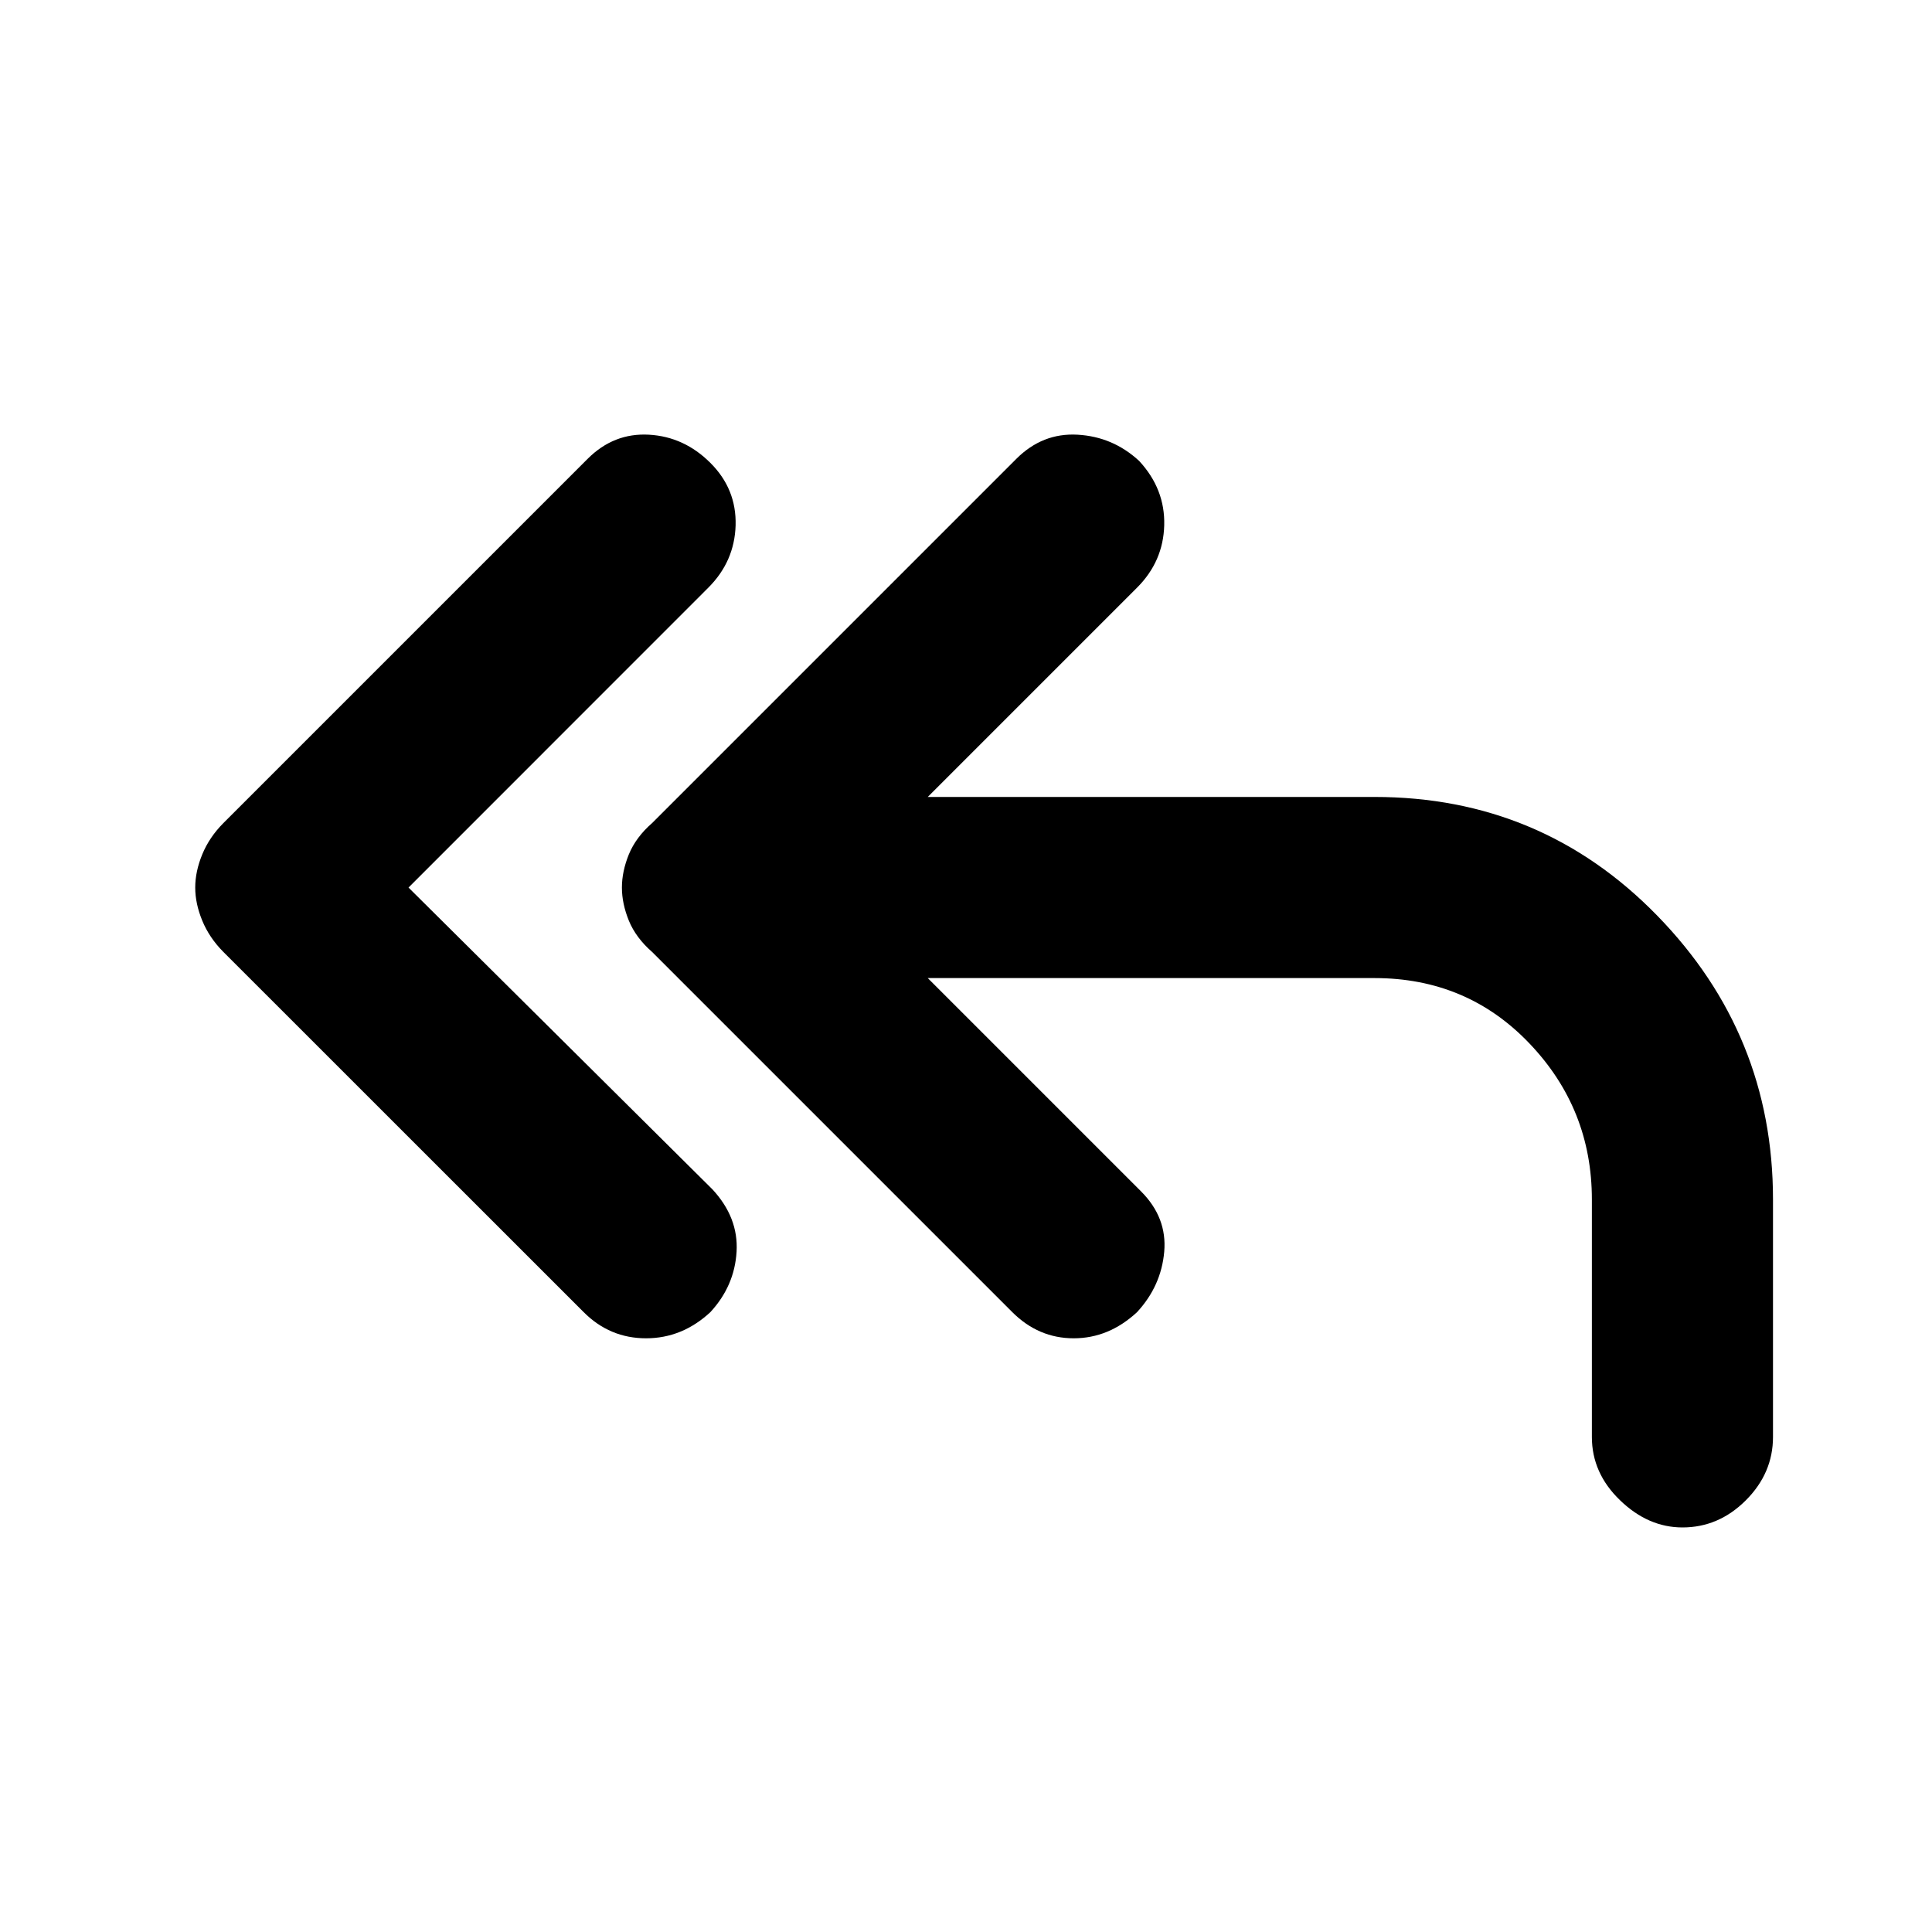 <svg xmlns="http://www.w3.org/2000/svg" height="20" width="20"><path d="m6.042 13.583-3.73-3.729q-.145-.146-.218-.323-.073-.177-.073-.343 0-.167.073-.344.073-.177.218-.323L6.083 4.75q.271-.271.636-.25.364.021.635.292.271.27.261.646-.011.374-.282.645L4.229 9.188l3.146 3.124q.271.292.25.646-.021.354-.271.625-.292.271-.666.271-.376 0-.646-.271Zm11.375 2.229q-.355 0-.646-.281-.292-.281-.292-.656v-2.458q0-.938-.646-1.615-.645-.677-1.604-.677H9.604l2.208 2.208q.271.271.24.625-.031.354-.281.625-.292.271-.656.271-.365 0-.636-.271L6.75 9.854q-.167-.146-.24-.323-.072-.177-.072-.343 0-.167.072-.344.073-.177.24-.323l3.771-3.771q.271-.271.635-.25.365.021.636.271.27.291.26.667-.01.374-.281.645L9.604 8.25h4.625q1.729 0 2.927 1.229t1.198 2.938v2.458q0 .375-.281.656t-.656.281Z"/></svg>